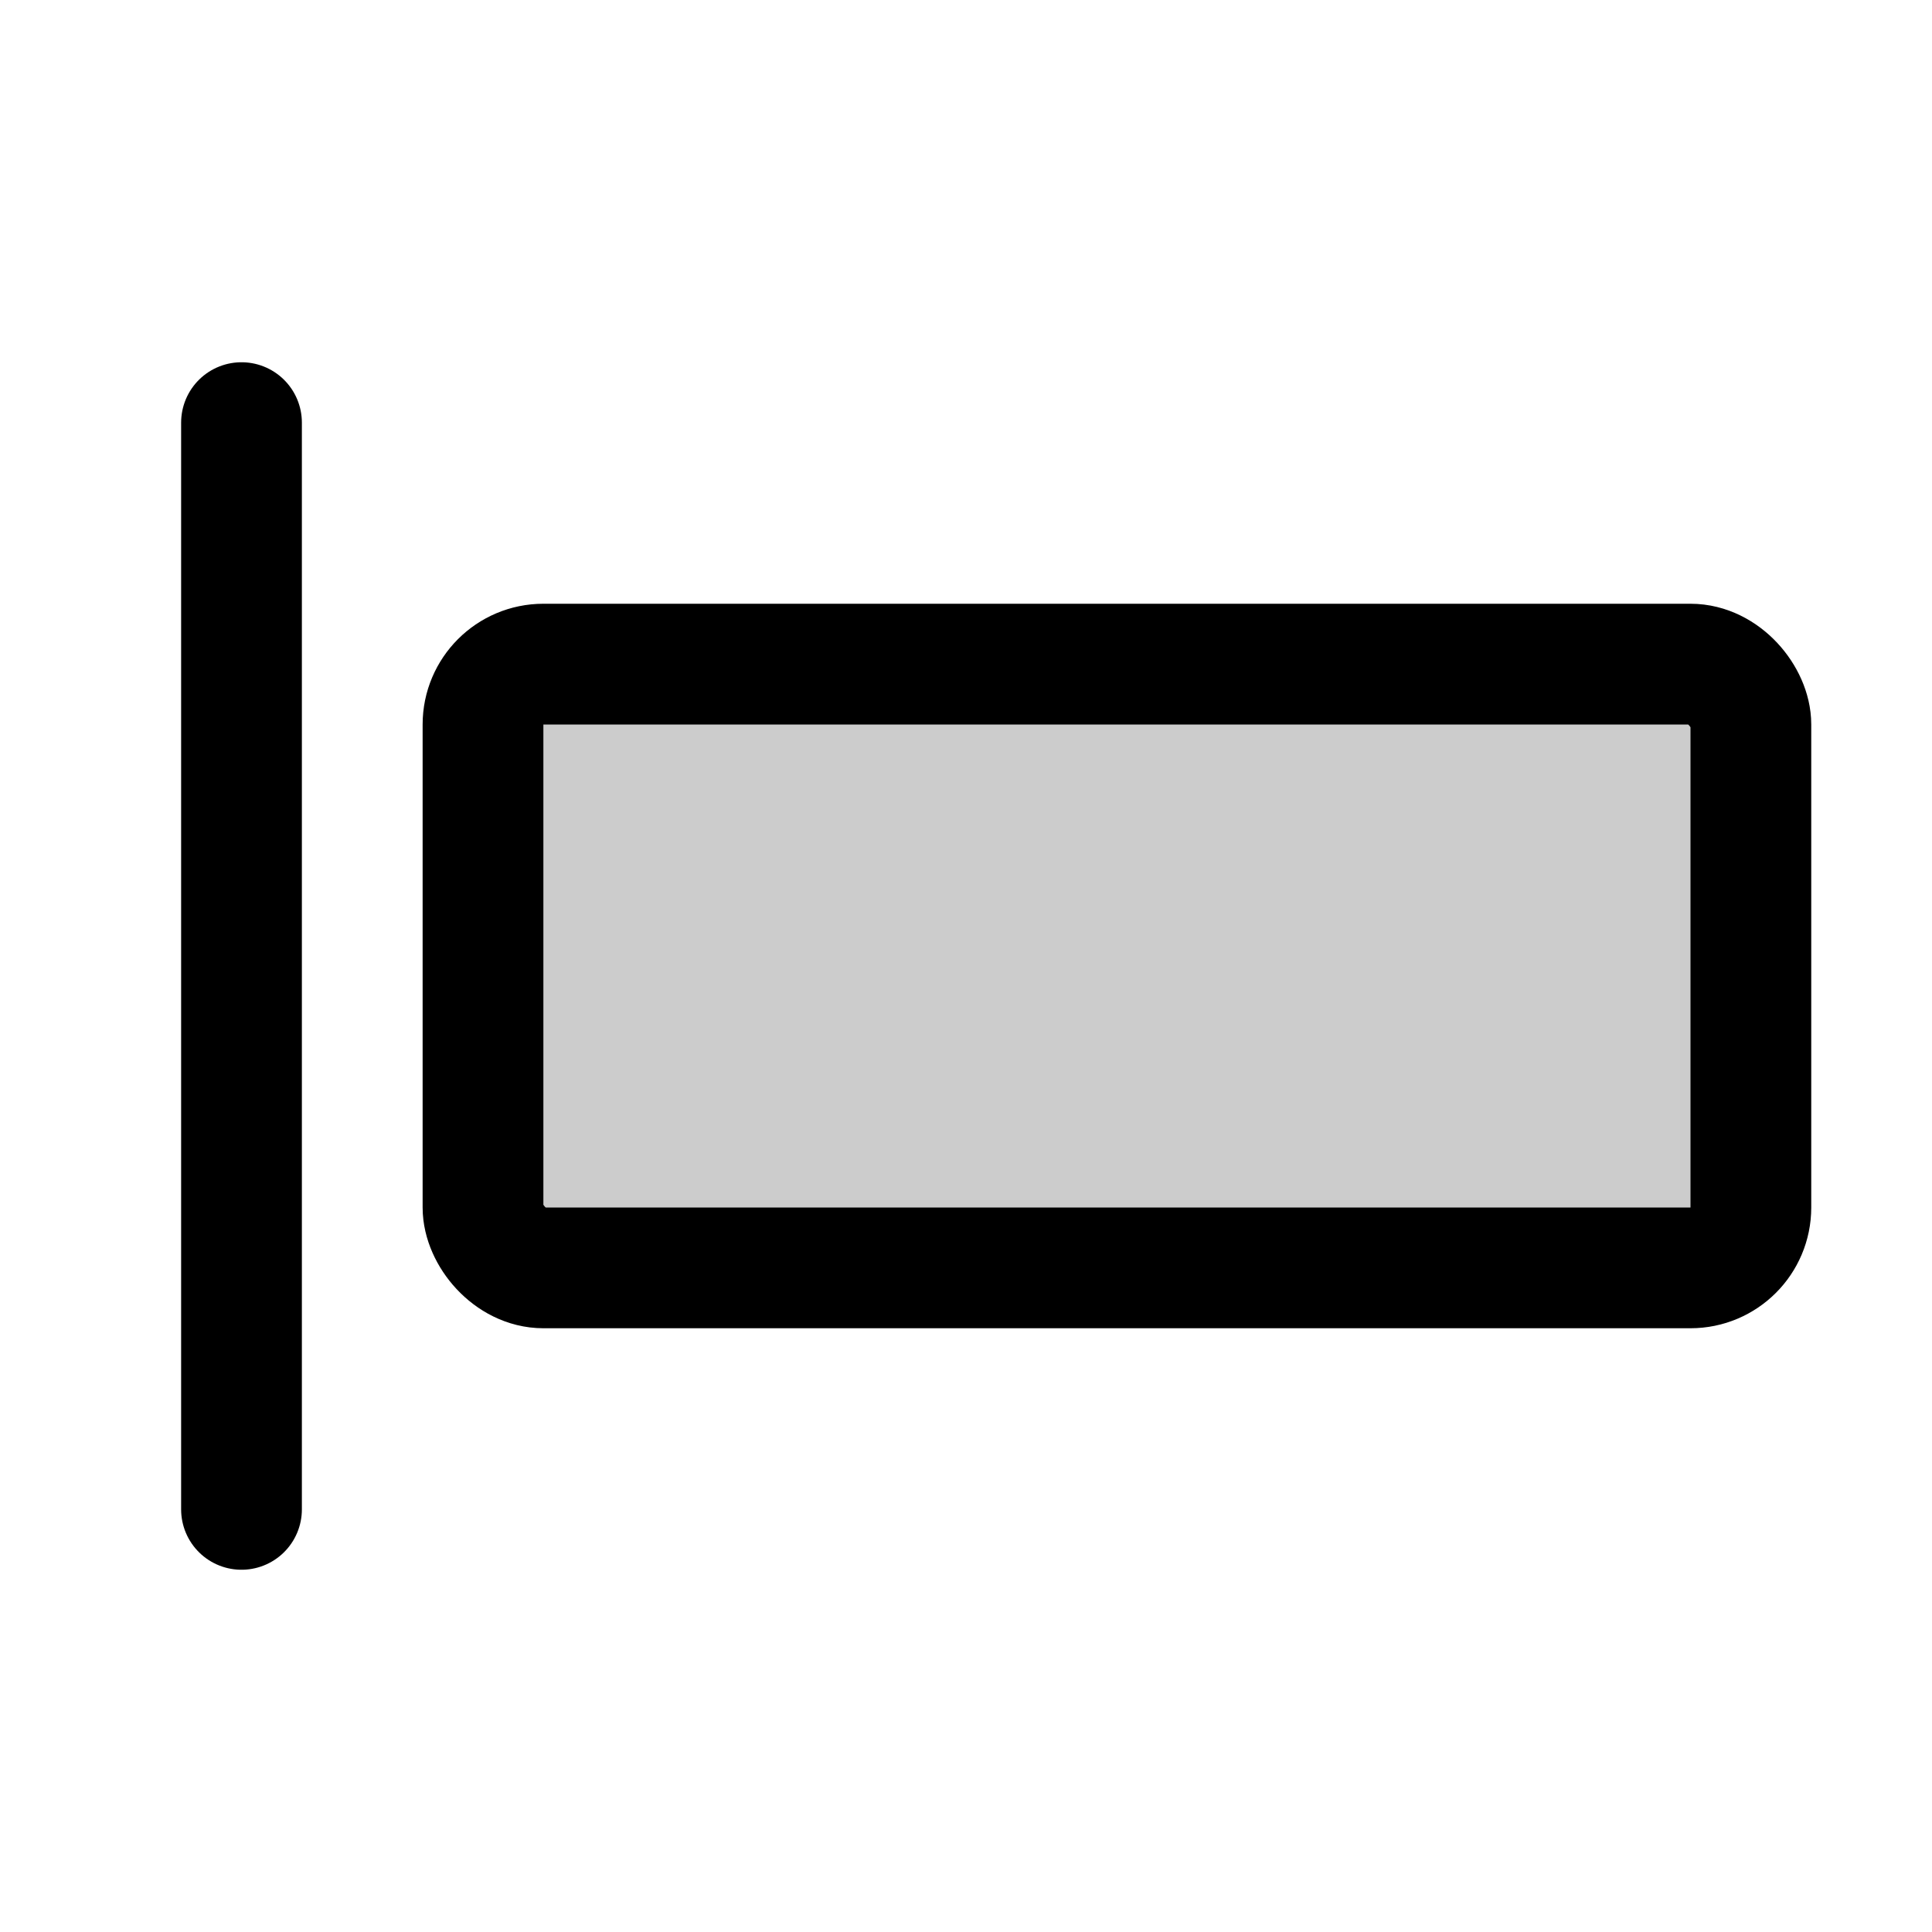 <svg xmlns="http://www.w3.org/2000/svg" viewBox="0 0 256 256"><path fill="none" d="M0 0h256v256H0z"/><rect width="168" height="80" x="64" y="88" opacity=".2" rx="8"/><path fill="none" stroke="currentColor" stroke-linecap="round" stroke-linejoin="round" stroke-width="16" d="M32 56v144"/><rect width="168" height="80" x="64" y="88" fill="none" stroke="currentColor" stroke-linecap="round" stroke-linejoin="round" stroke-width="16" rx="8"/></svg>